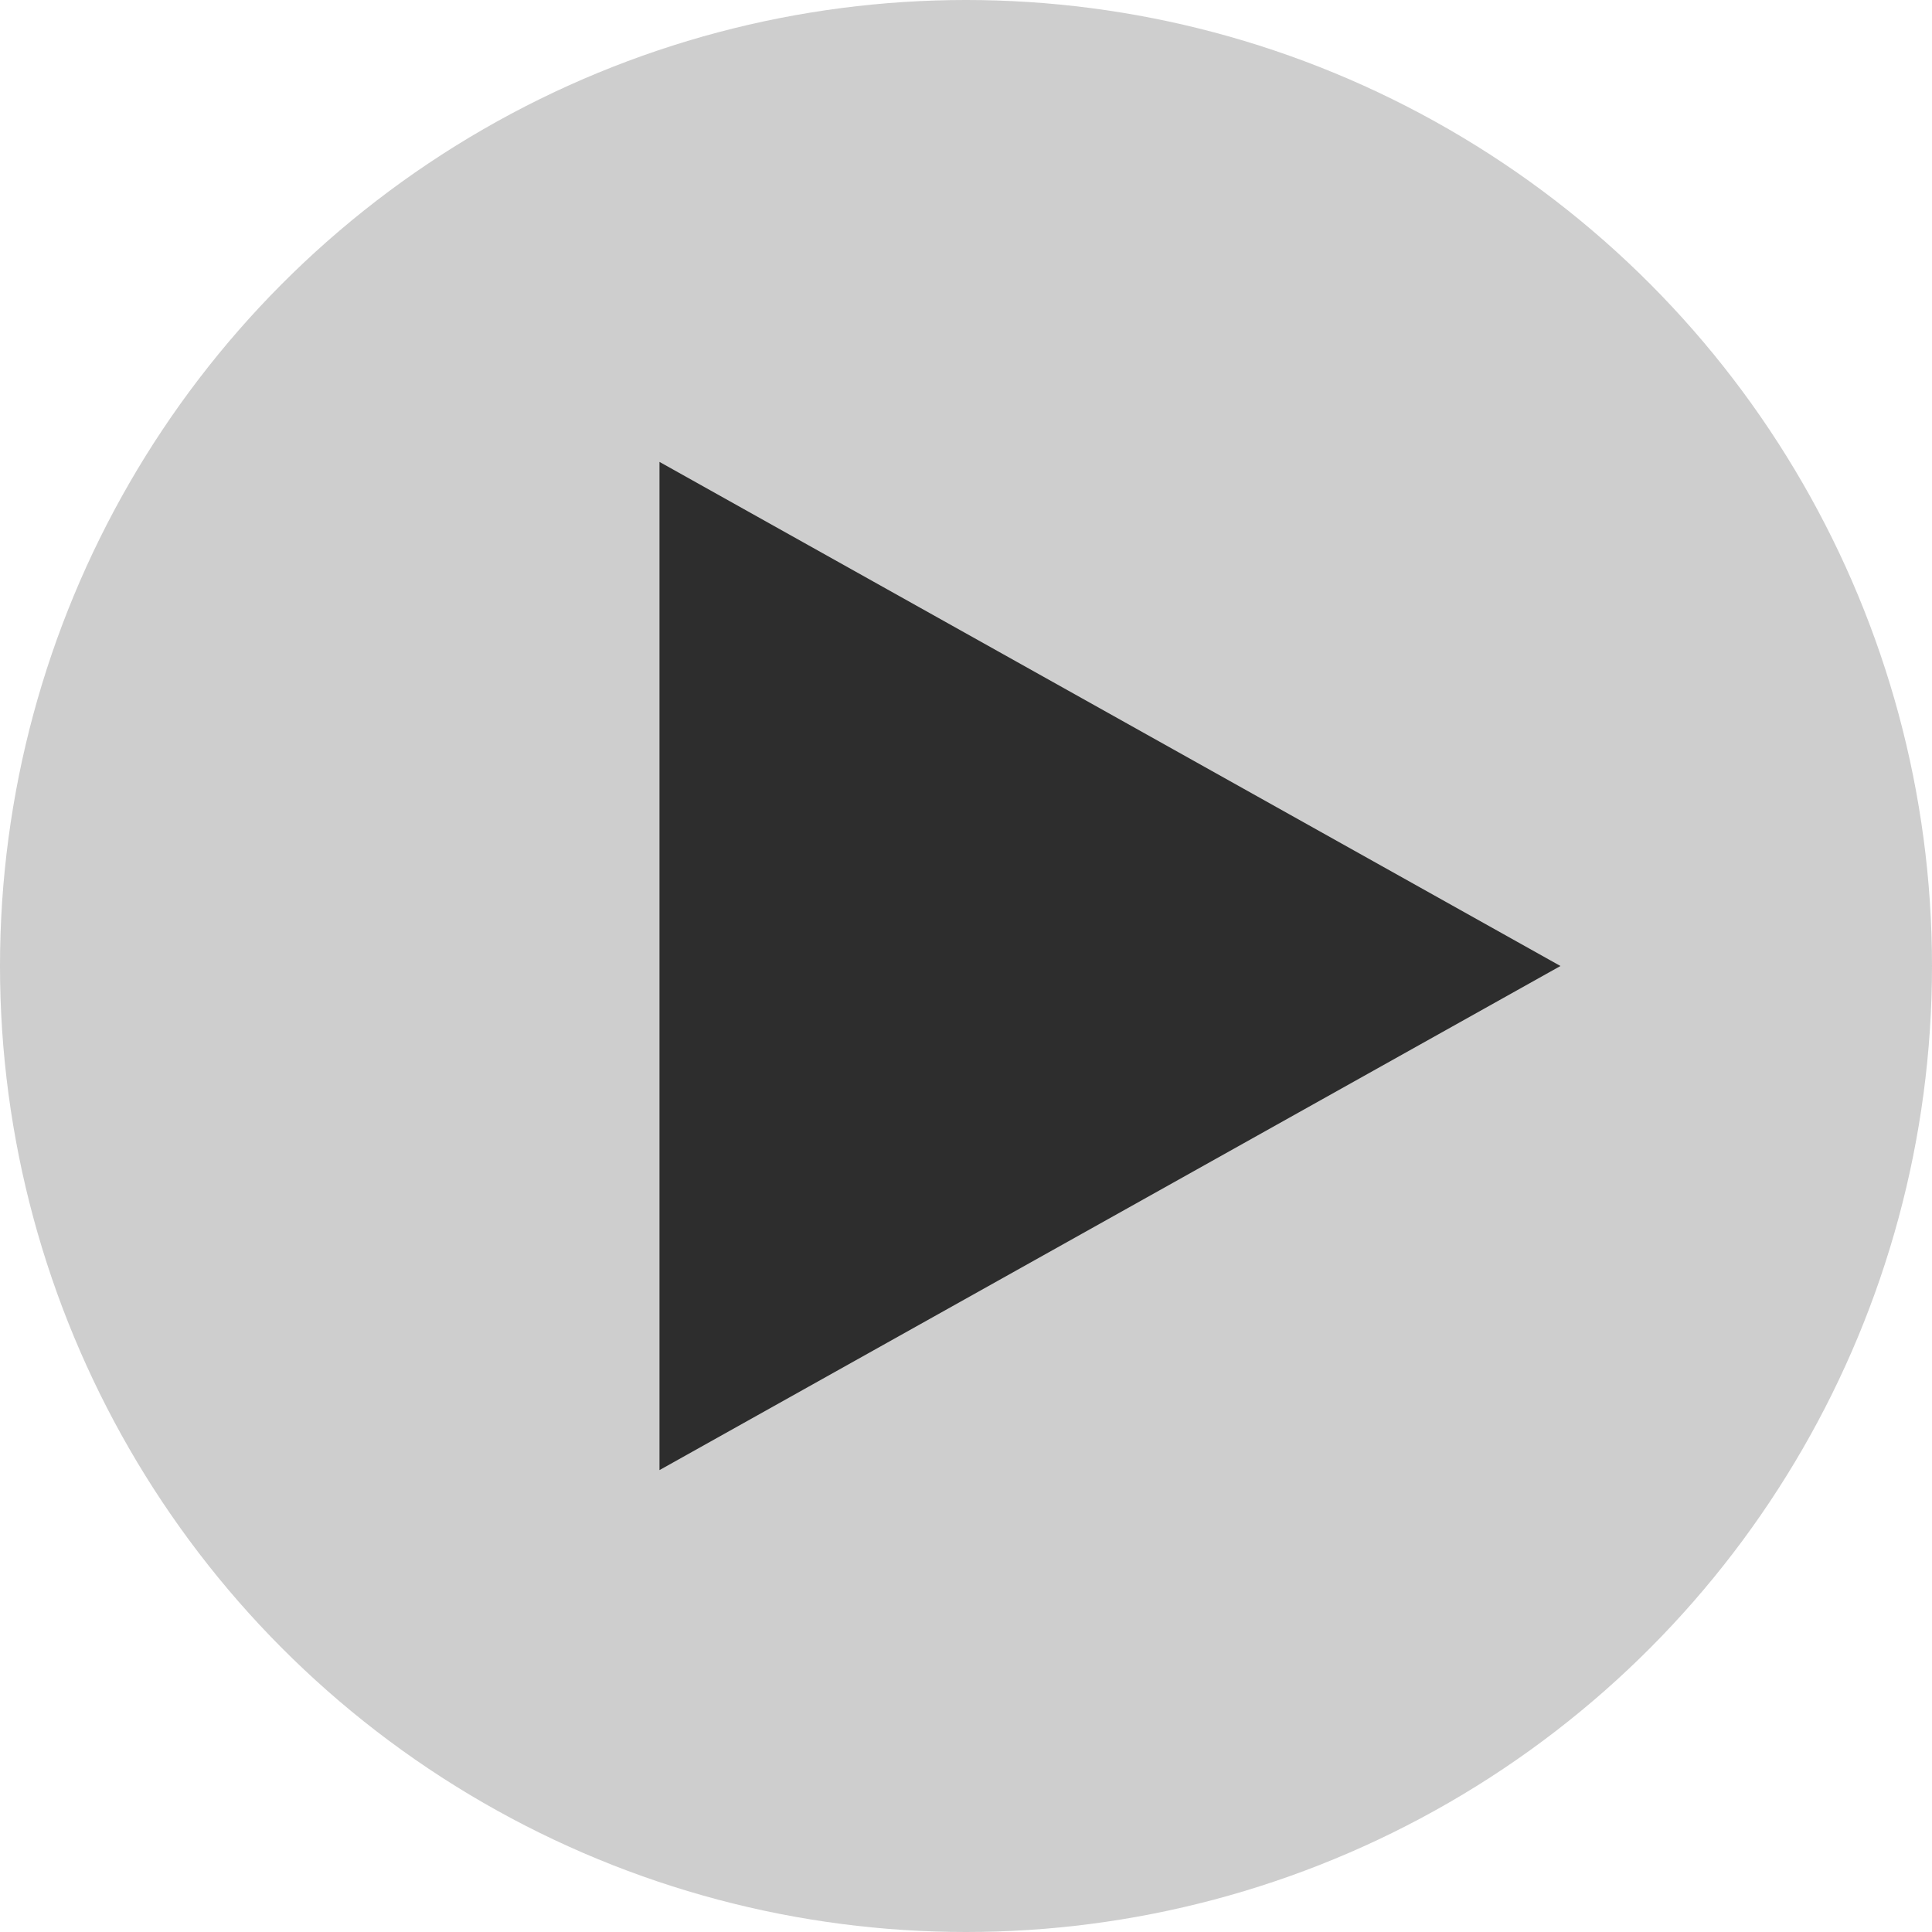 <svg width="77" height="77" viewBox="0 0 77 77" fill="none" xmlns="http://www.w3.org/2000/svg">
<circle cx="38.5" cy="38.5" r="38.5" fill="#8E8E8E" fill-opacity="0.43"/>
<path d="M62.192 38.5L26.284 58.591L26.284 18.409L62.192 38.5Z" fill="#2D2D2D"/>
</svg>
